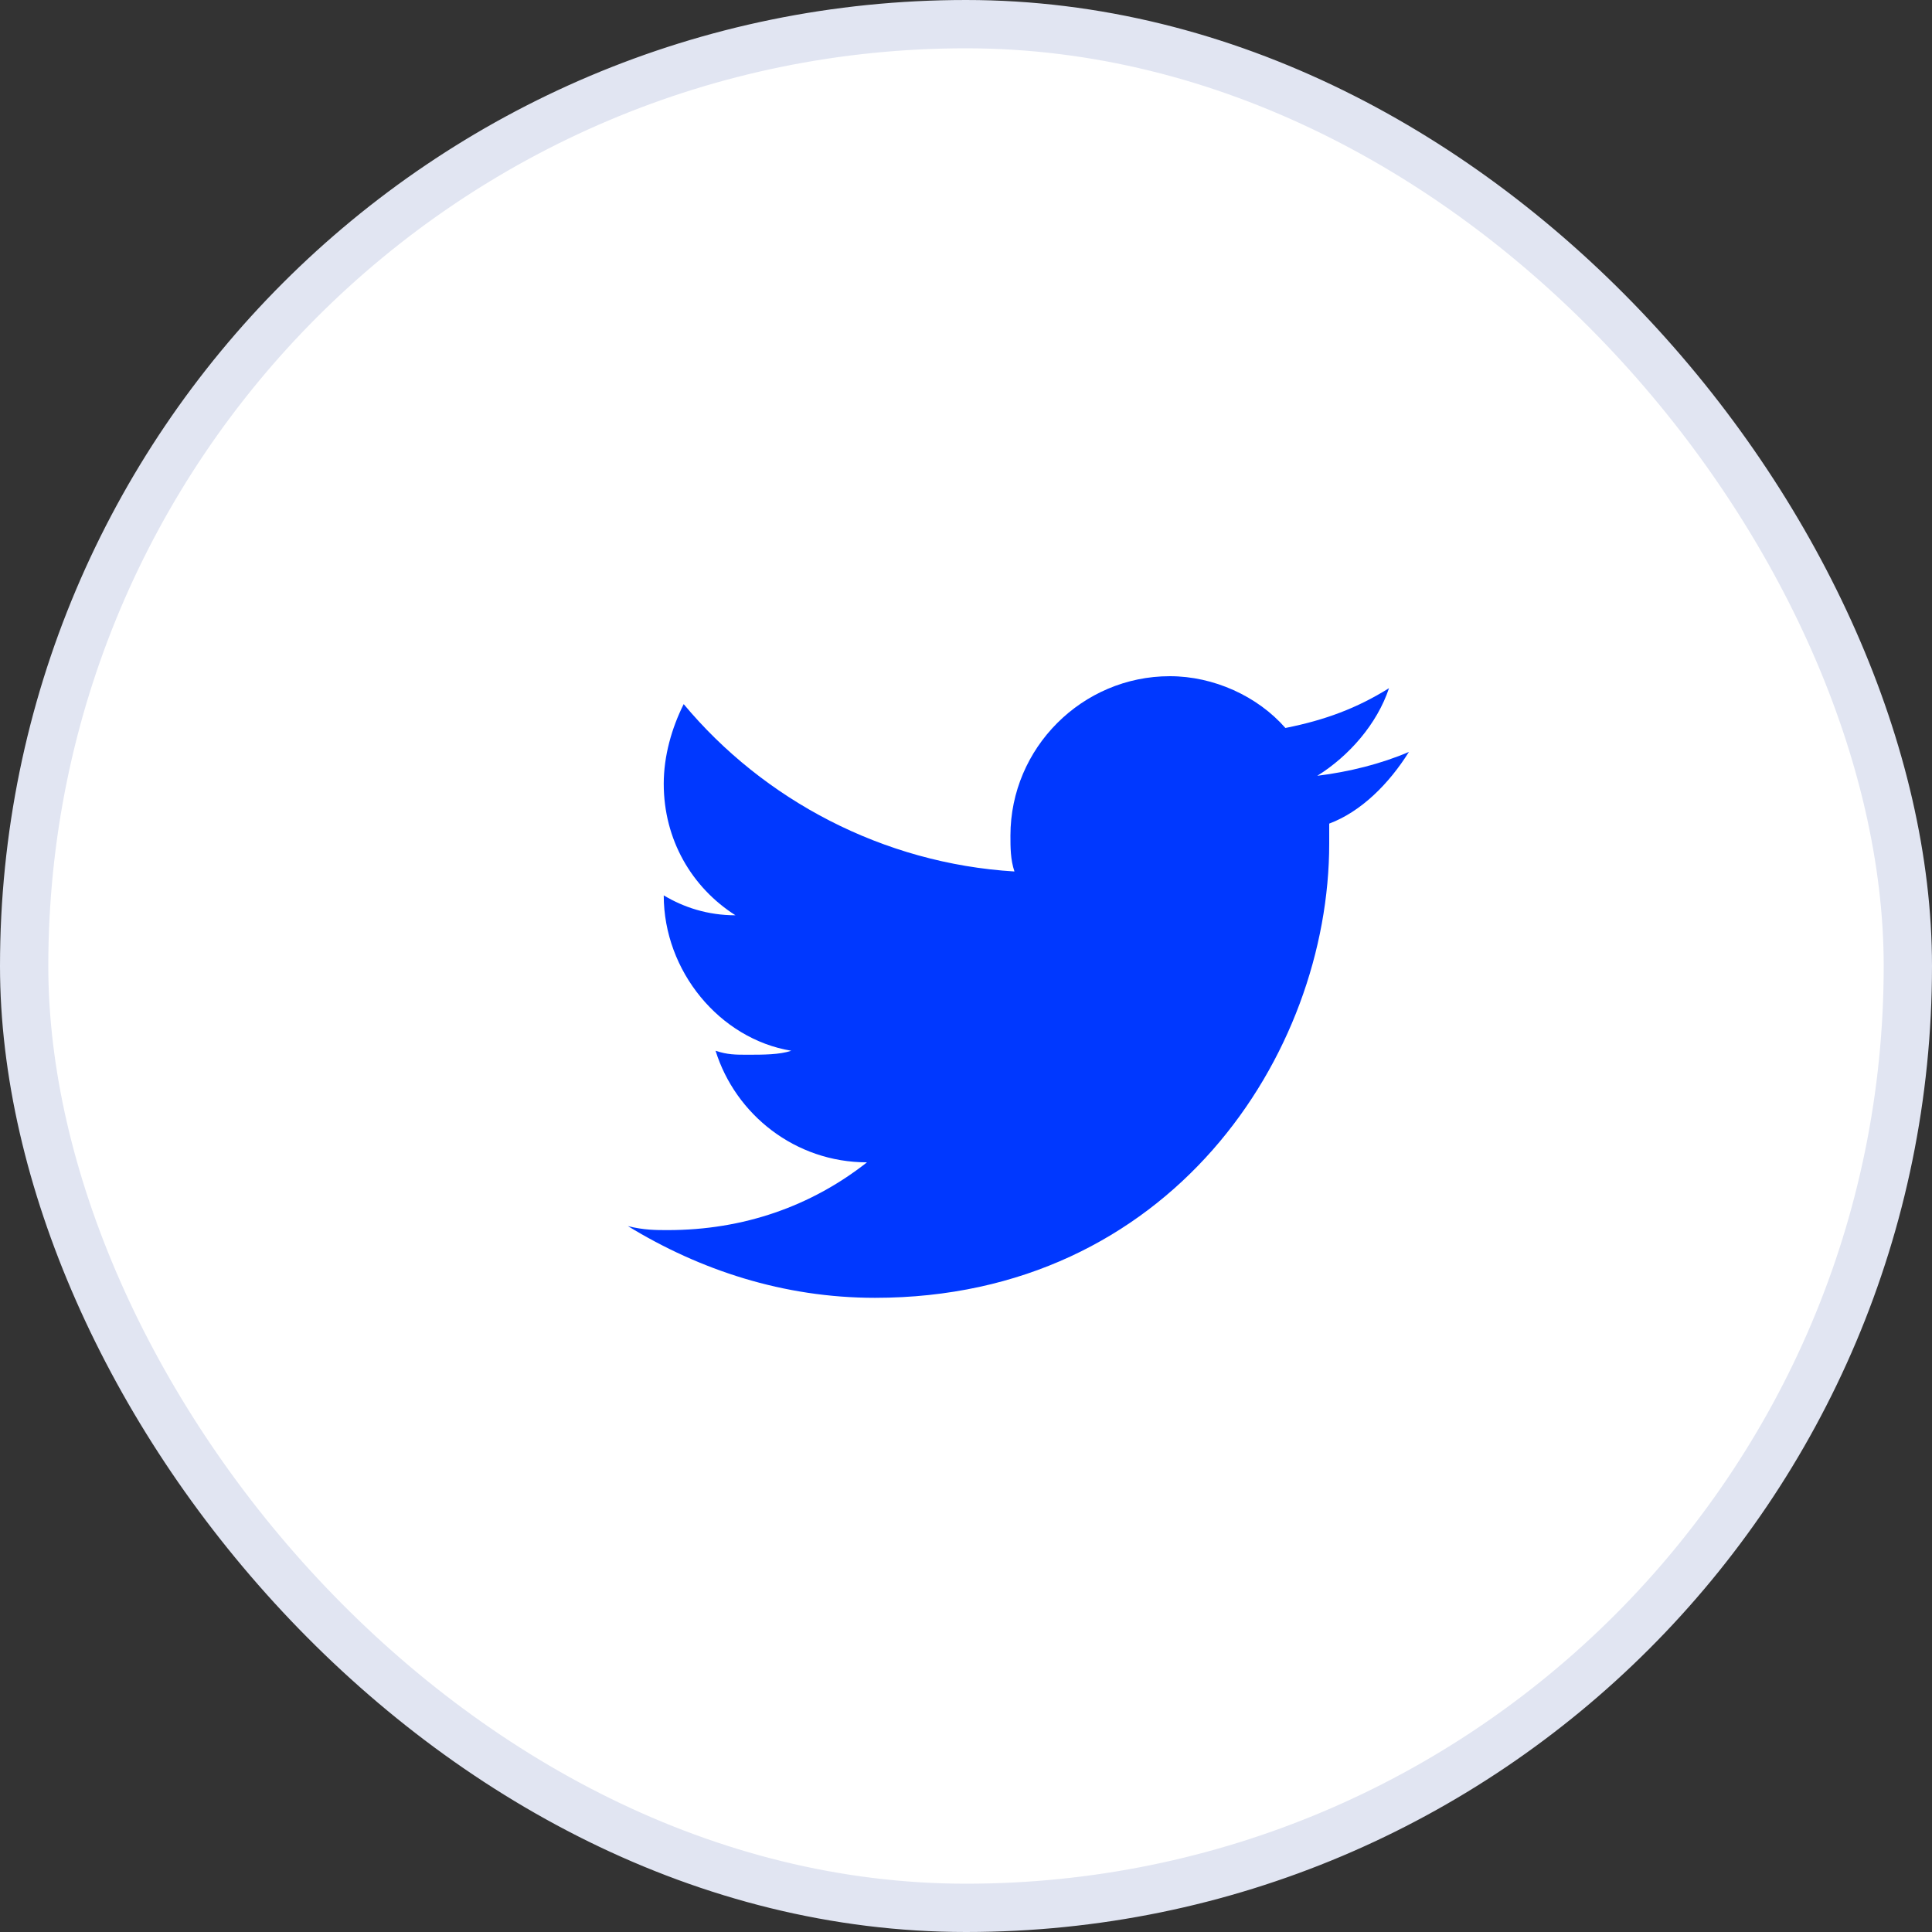 <svg width="40" height="40" viewBox="0 0 40 40" fill="none" xmlns="http://www.w3.org/2000/svg">
<rect x="0" y="0" width="40" height="40" fill="#333333" stroke="none"/>
<rect x="0.5" y="0.5" width="39" height="39" rx="19.5" fill="white"/>
<rect x="0.5" y="0.5" width="39" height="39" rx="19.5" stroke="#E1E5F2"/>
<path d="M29.17 15.568C28.593 15.815 27.933 15.98 27.273 16.062C27.933 15.65 28.51 14.99 28.758 14.248C28.098 14.66 27.438 14.908 26.613 15.072C26.035 14.412 25.128 14 24.22 14C22.405 14 20.92 15.485 20.92 17.3C20.92 17.547 20.92 17.795 21.003 18.043C18.28 17.878 15.805 16.558 14.155 14.578C13.908 15.072 13.742 15.65 13.742 16.227C13.742 17.383 14.32 18.372 15.227 18.95C14.65 18.95 14.155 18.785 13.742 18.538C13.742 20.105 14.898 21.508 16.383 21.755C16.135 21.837 15.805 21.837 15.475 21.837C15.227 21.837 15.062 21.837 14.815 21.755C15.227 23.075 16.465 24.065 17.95 24.065C16.795 24.973 15.393 25.468 13.825 25.468C13.578 25.468 13.33 25.468 13 25.385C14.485 26.293 16.218 26.87 18.115 26.87C24.22 26.87 27.52 21.837 27.52 17.465V17.052C28.18 16.805 28.758 16.227 29.17 15.568Z" fill="#0038FF"/>
</svg>

